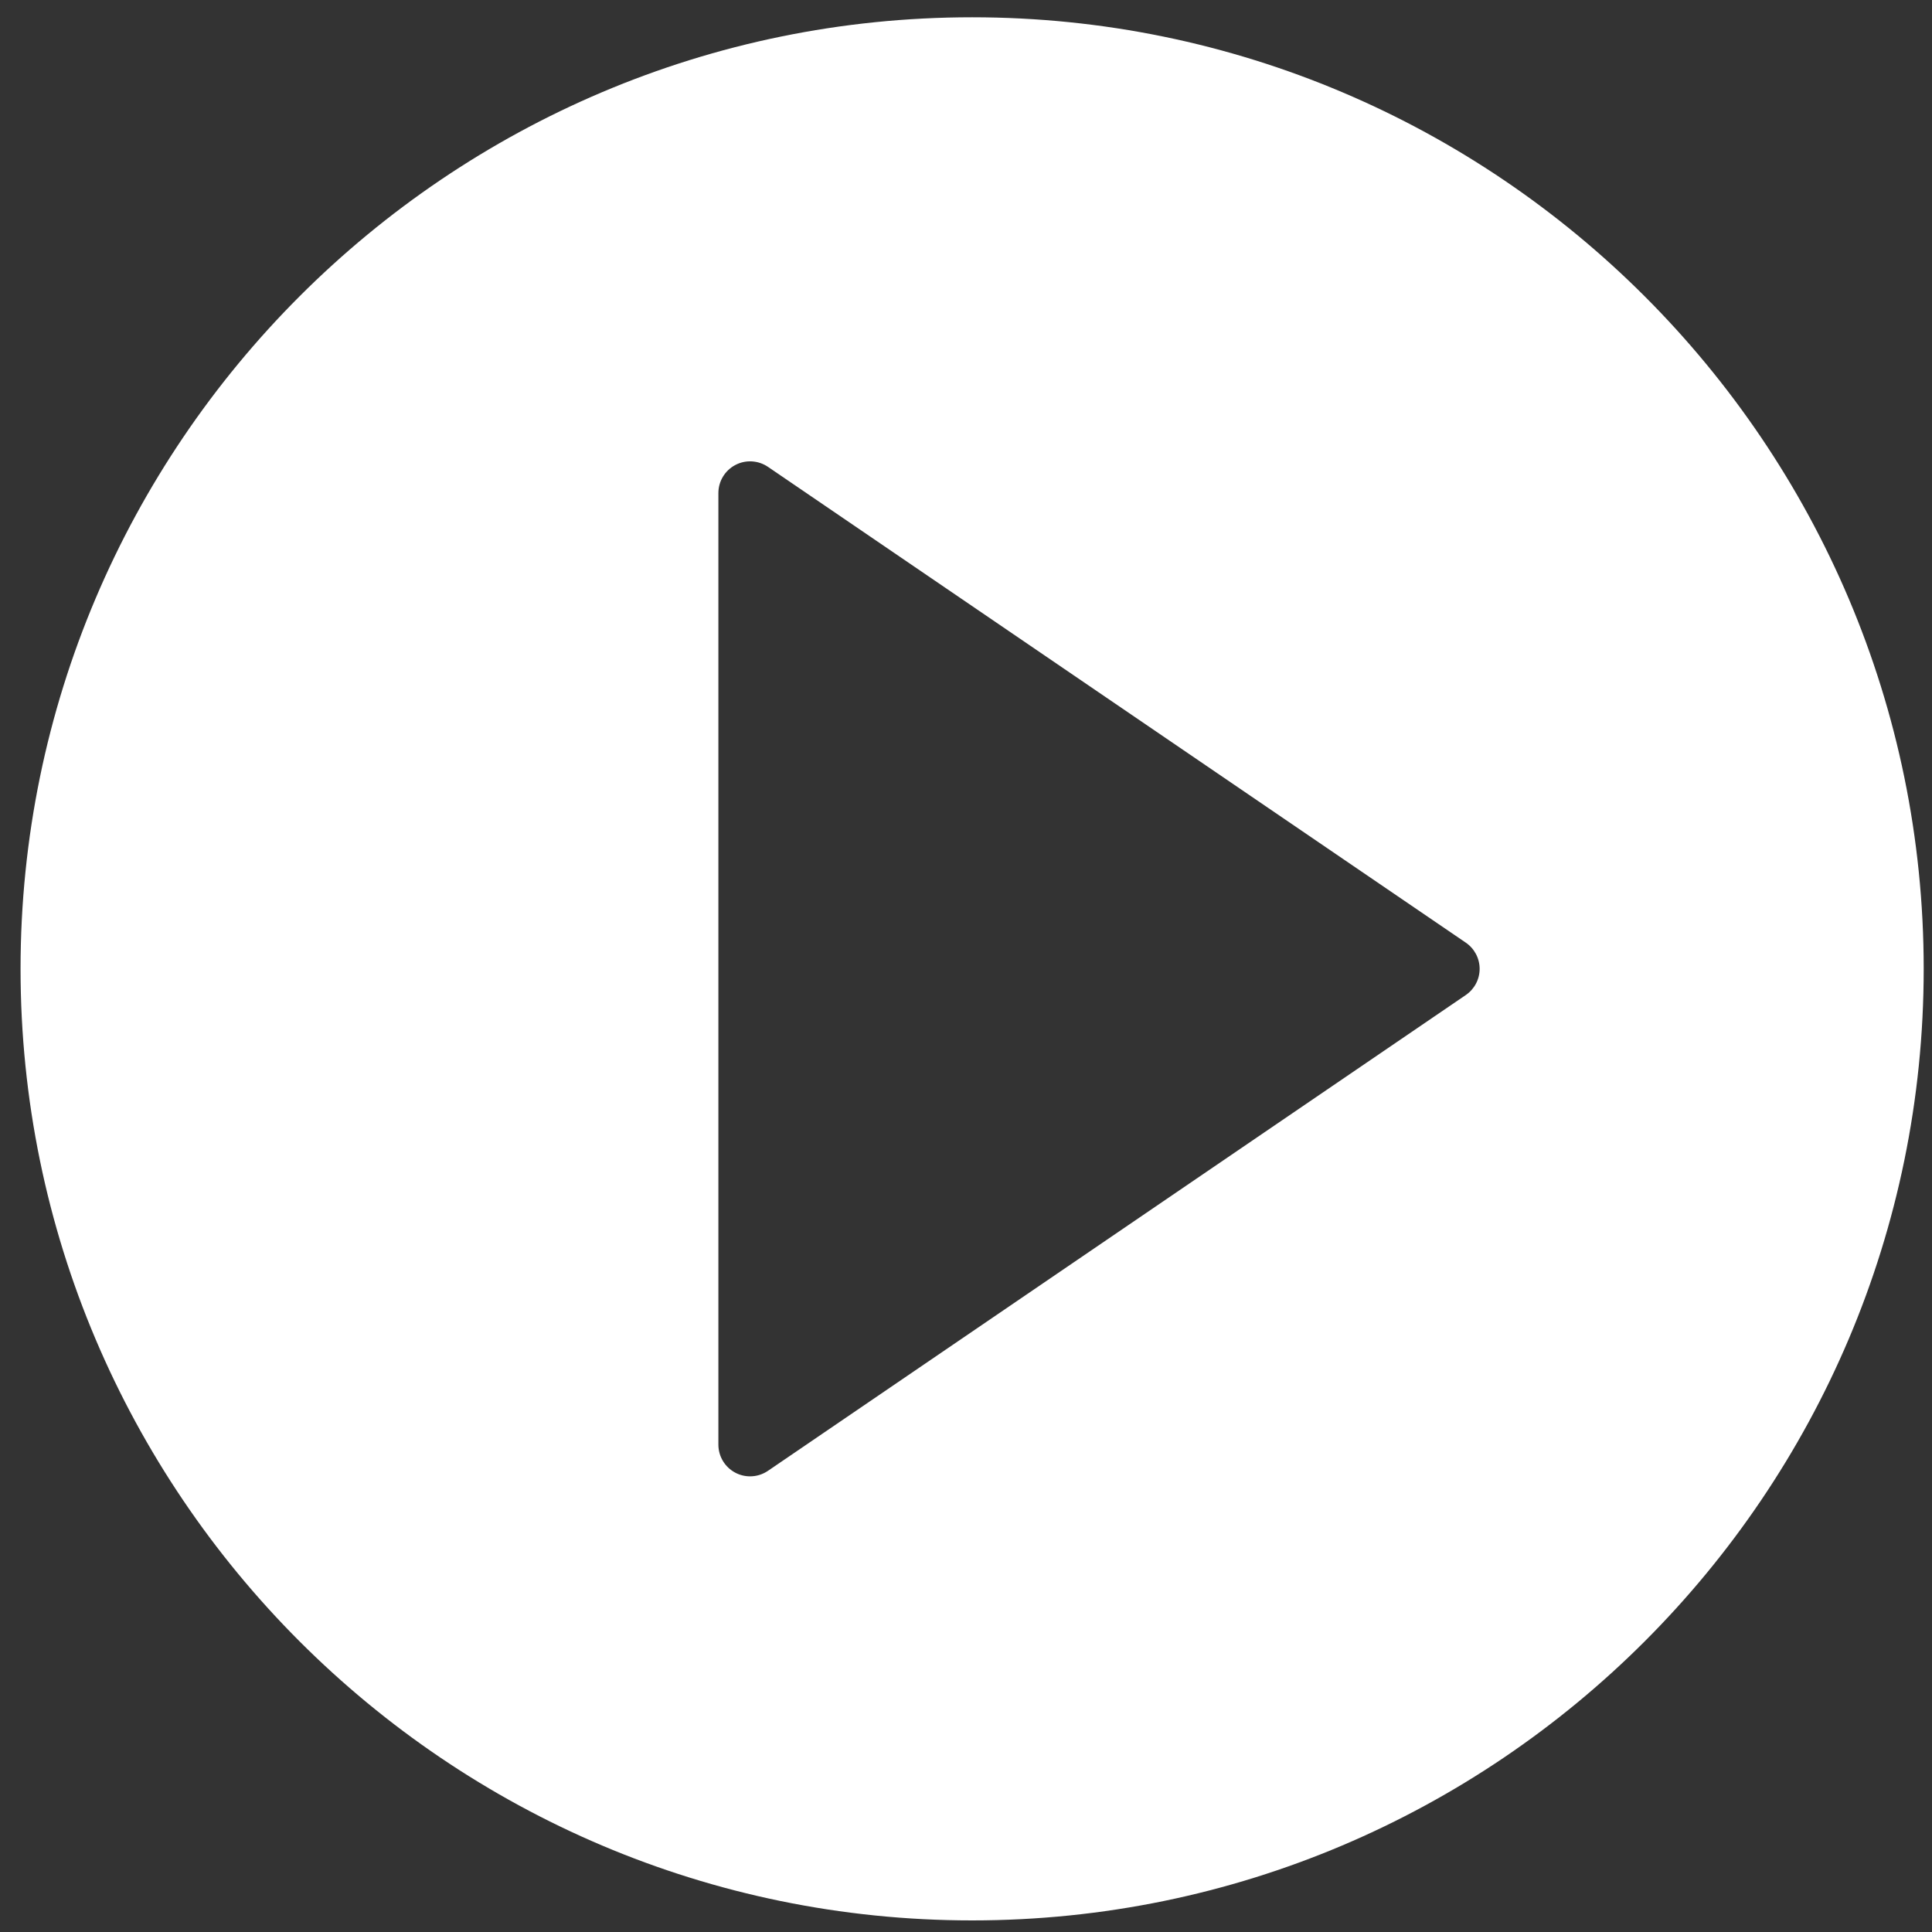 <svg width="91" height="91" viewBox="0 0 91 91" fill="none" xmlns="http://www.w3.org/2000/svg">
<rect x="0" y="0" width="91" height="91" fill="#333333" stroke="none"/>
<path d="M45.789 0.814C21.075 0.814 0.968 20.92 0.968 45.634C0.968 70.348 21.075 90.454 45.789 90.454C70.502 90.454 90.609 70.348 90.609 45.634C90.609 20.92 70.502 0.814 45.789 0.814ZM69.04 46.868L36.172 69.278C35.919 69.45 35.625 69.538 35.331 69.538C35.092 69.538 34.851 69.481 34.633 69.365C34.143 69.106 33.837 68.599 33.837 68.044V23.224C33.837 22.67 34.143 22.162 34.633 21.903C35.123 21.643 35.715 21.679 36.173 21.99L69.041 44.4C69.448 44.678 69.693 45.14 69.693 45.634C69.693 46.129 69.448 46.59 69.04 46.868Z" fill="white"/>
</svg>
